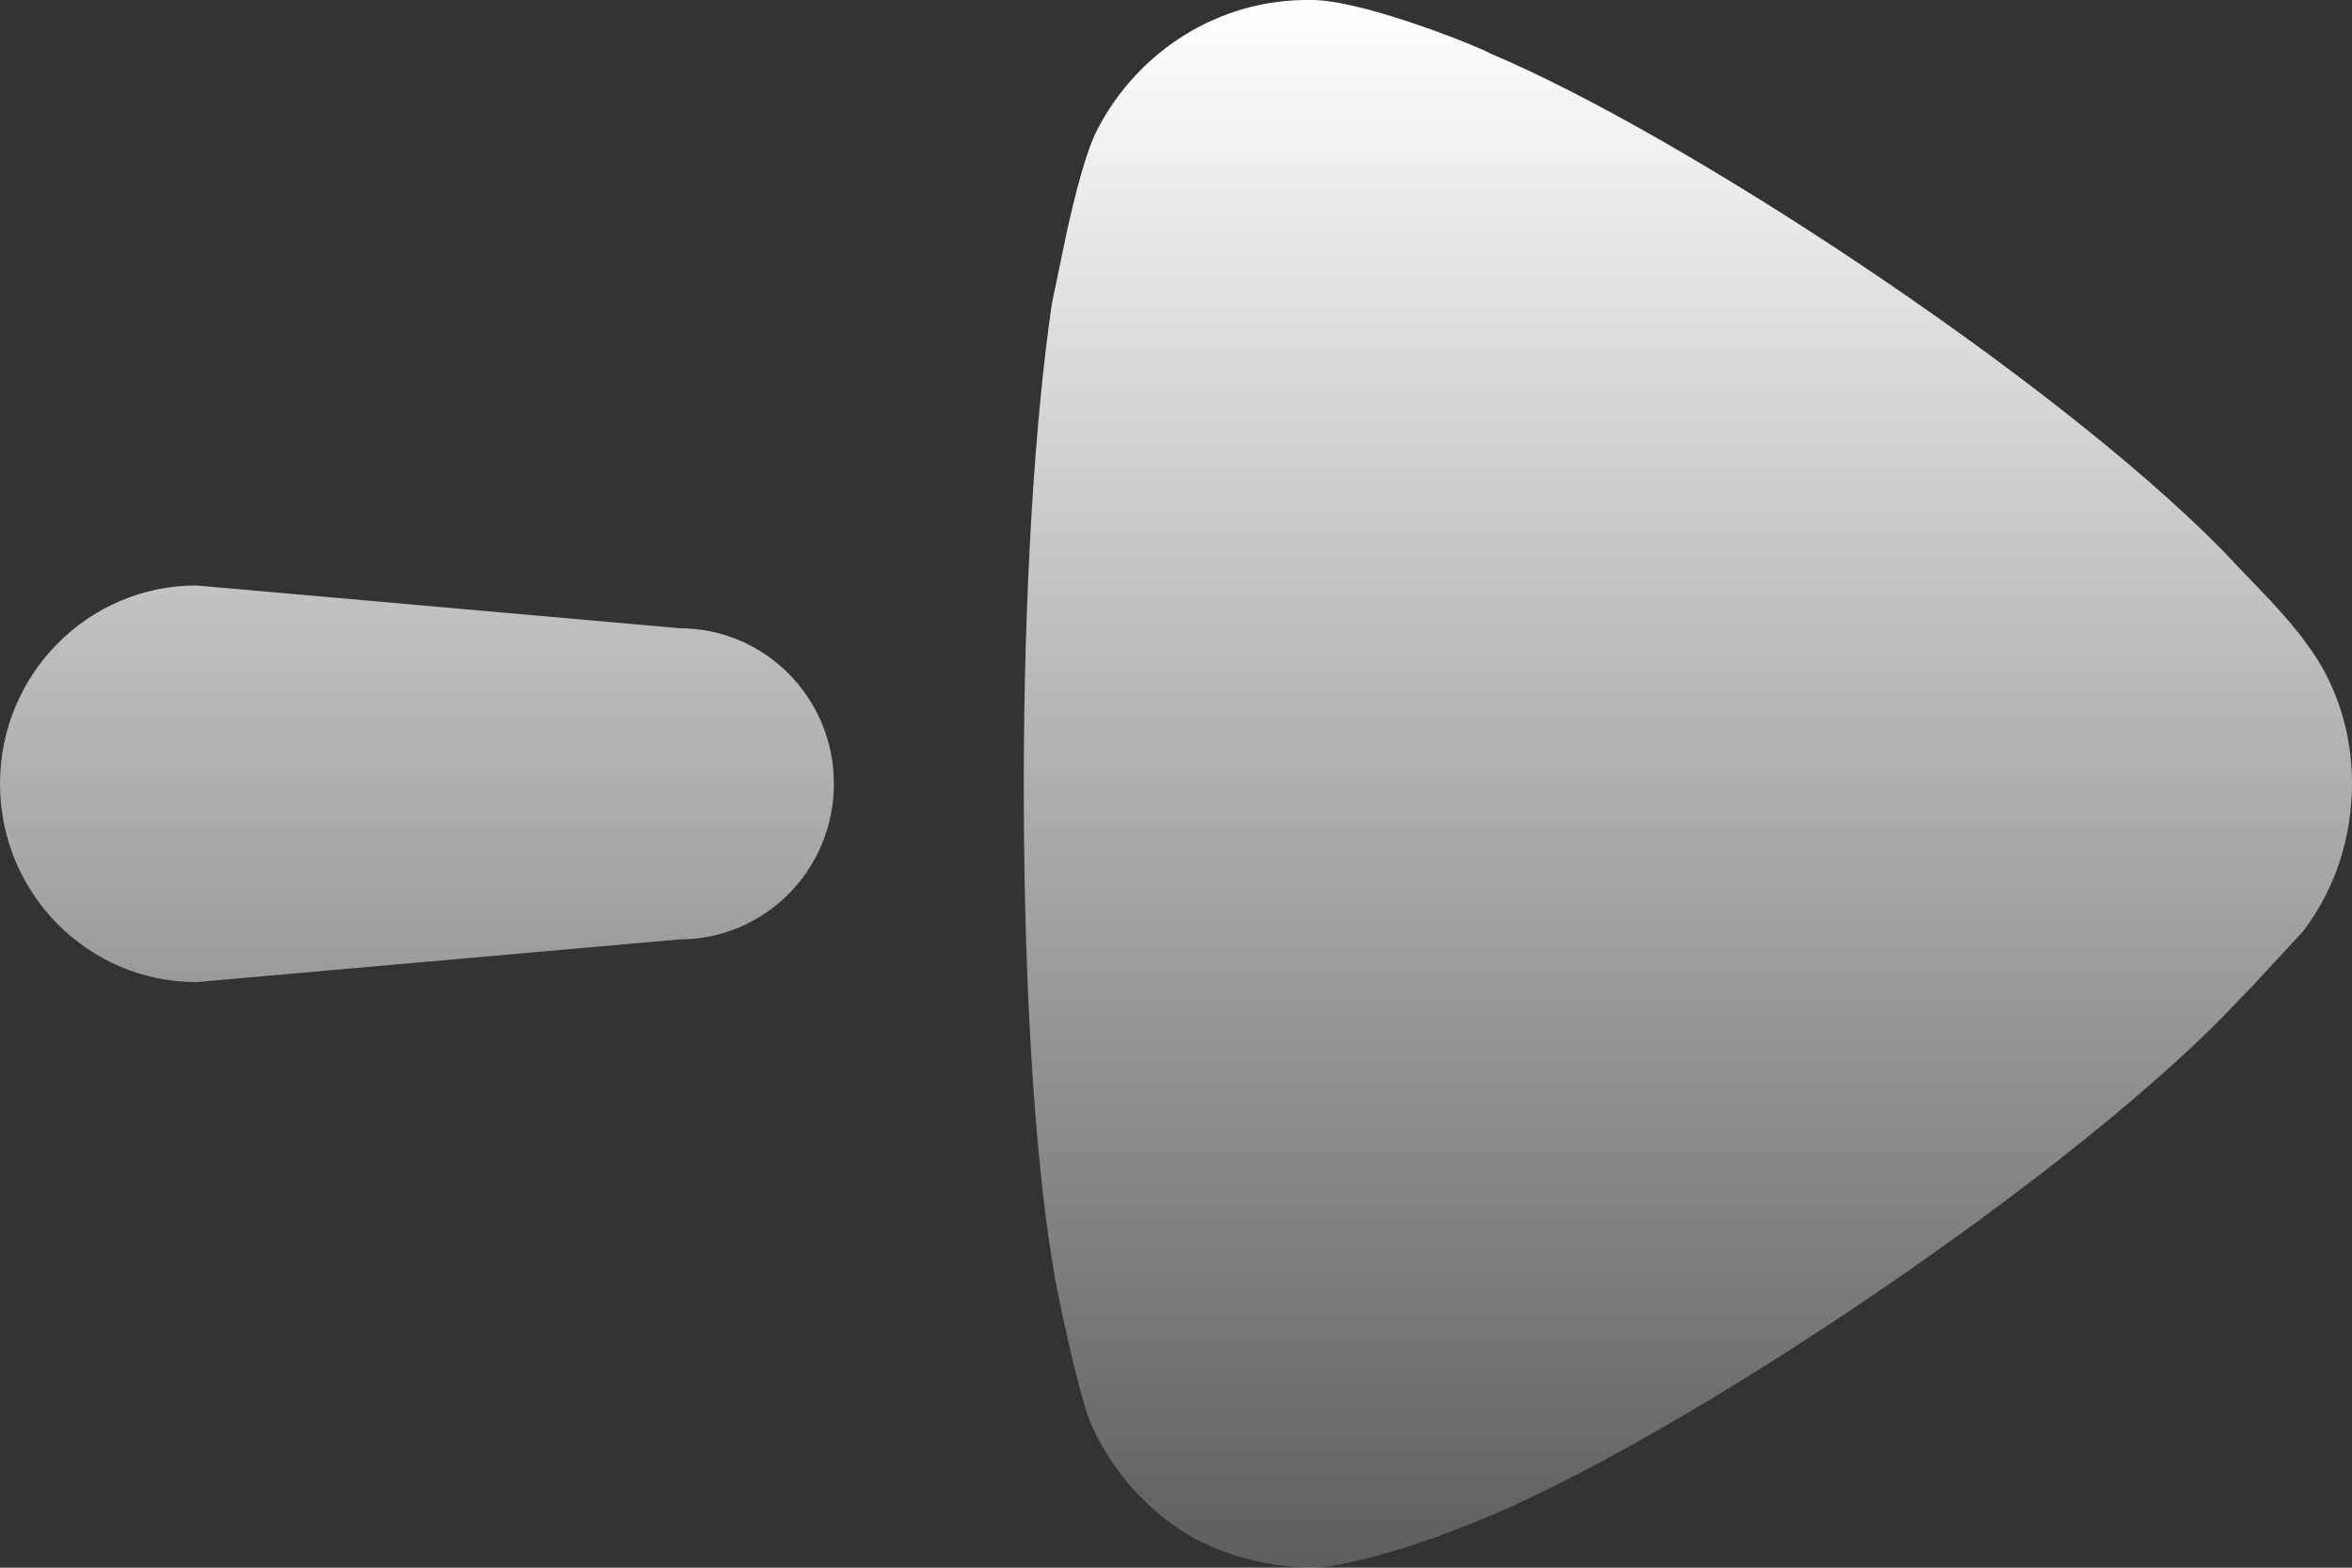 <svg width="36" height="24" viewBox="0 0 36 24" fill="none" xmlns="http://www.w3.org/2000/svg">
<rect x="0" y="0" width="36" height="24" fill="#333333" stroke="none"/>
<path d="M15.673 12.721L15.67 12.013C15.67 9.07 15.842 6.387 16.102 4.637L16.329 3.55C16.456 2.974 16.622 2.318 16.796 1.983C17.431 0.758 18.672 0 20.001 0H20.117C20.983 0.029 22.802 0.789 22.802 0.815C25.73 2.044 31.379 5.751 33.988 8.395L34.746 9.188C34.945 9.403 35.168 9.658 35.306 9.856C35.769 10.469 36 11.227 36 11.985C36 12.831 35.74 13.617 35.249 14.26L34.471 15.101L34.296 15.28C31.929 17.847 25.748 22.044 22.514 23.328L22.026 23.515C21.439 23.726 20.616 23.977 20.117 24C19.482 24 18.875 23.852 18.297 23.562C17.575 23.154 16.999 22.511 16.68 21.753C16.477 21.229 16.159 19.653 16.159 19.625C15.867 18.037 15.697 15.53 15.673 12.721ZM0 11.999C0 10.323 1.346 8.963 3.007 8.963L10.405 9.618C11.707 9.618 12.764 10.684 12.764 11.999C12.764 13.316 11.707 14.381 10.405 14.381L3.007 15.035C1.346 15.035 0 13.676 0 11.999Z" fill="url(#paint0_linear_901_2573)"/>
<defs>
<linearGradient id="paint0_linear_901_2573" x1="18" y1="0" x2="18" y2="24" gradientUnits="userSpaceOnUse">
<stop stop-color="white"/>
<stop offset="1" stop-color="white" stop-opacity="0.21"/>
</linearGradient>
</defs>
</svg>
